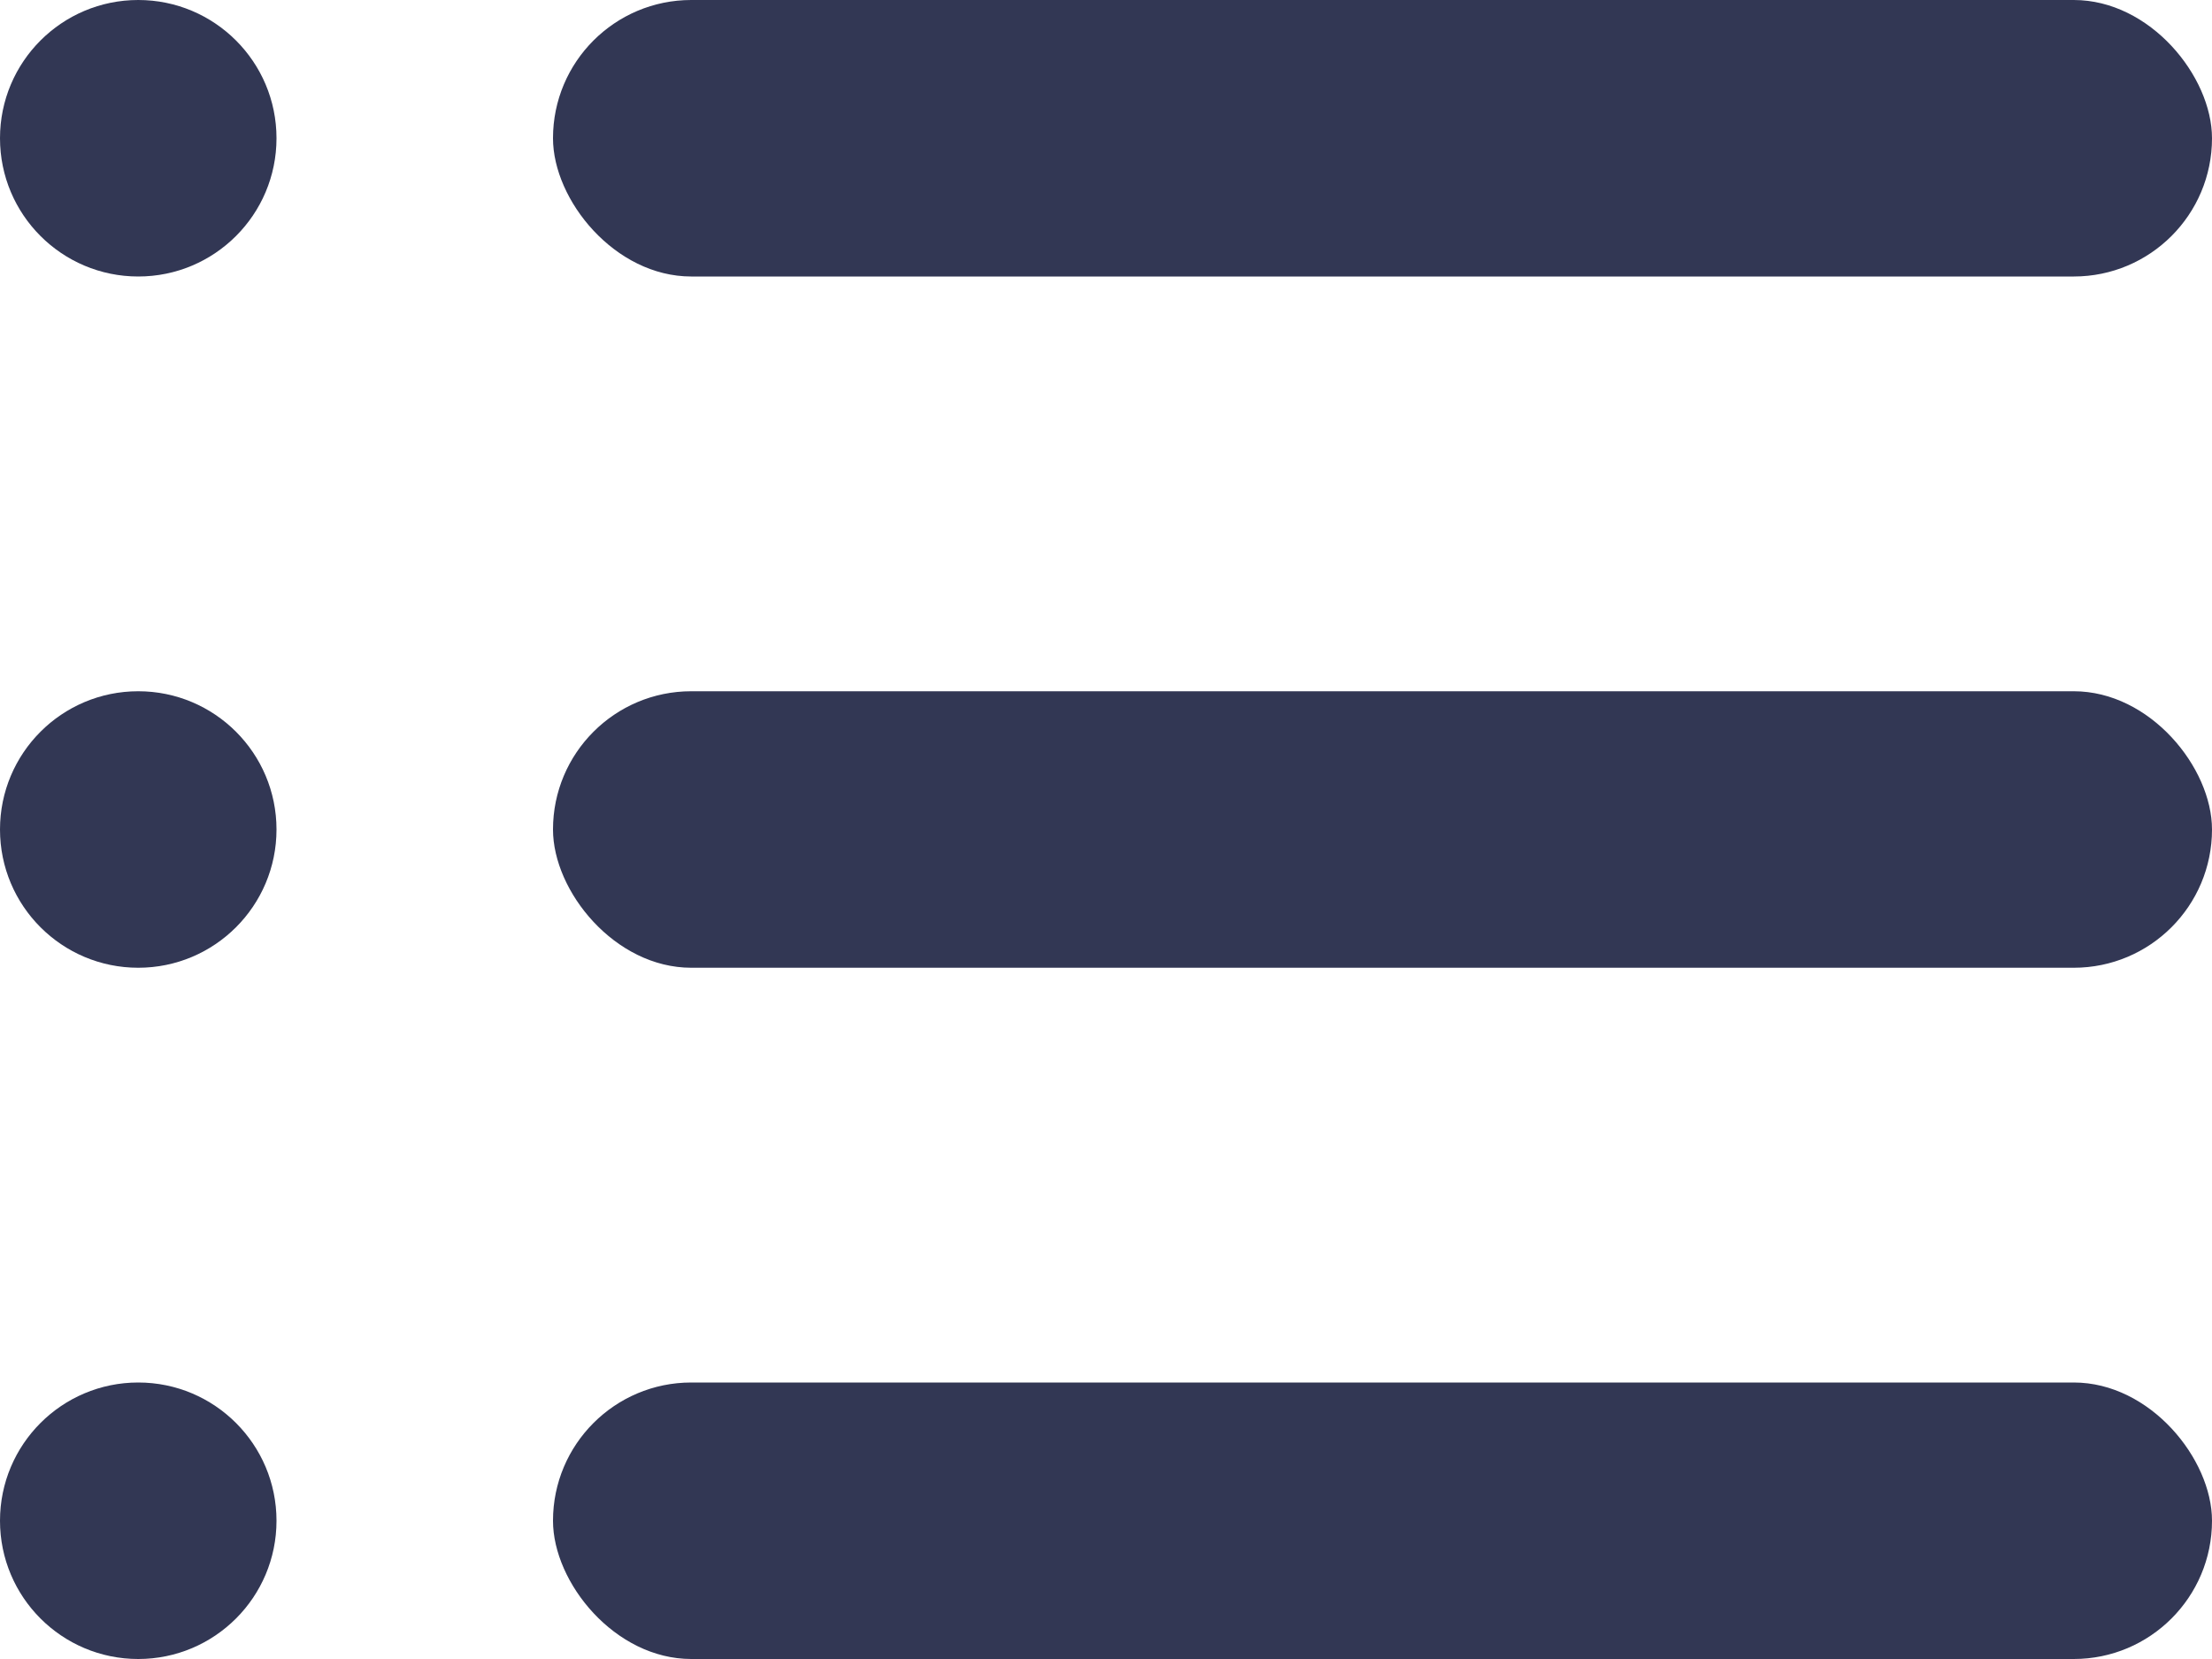 <svg width="16" height="12" viewBox="0 0 16 12" fill="none" xmlns="http://www.w3.org/2000/svg">
<circle cx="1" cy="1" r="1" fill="#323754"/>
<circle cx="1" cy="6" r="1" fill="#323754"/>
<circle cx="1" cy="11" r="1" fill="#323754"/>
<rect x="4" width="12" height="2" rx="1" fill="#323754"/>
<rect x="4" y="5" width="12" height="2" rx="1" fill="#323754"/>
<rect x="4" y="10" width="12" height="2" rx="1" fill="#323754"/>
</svg>
